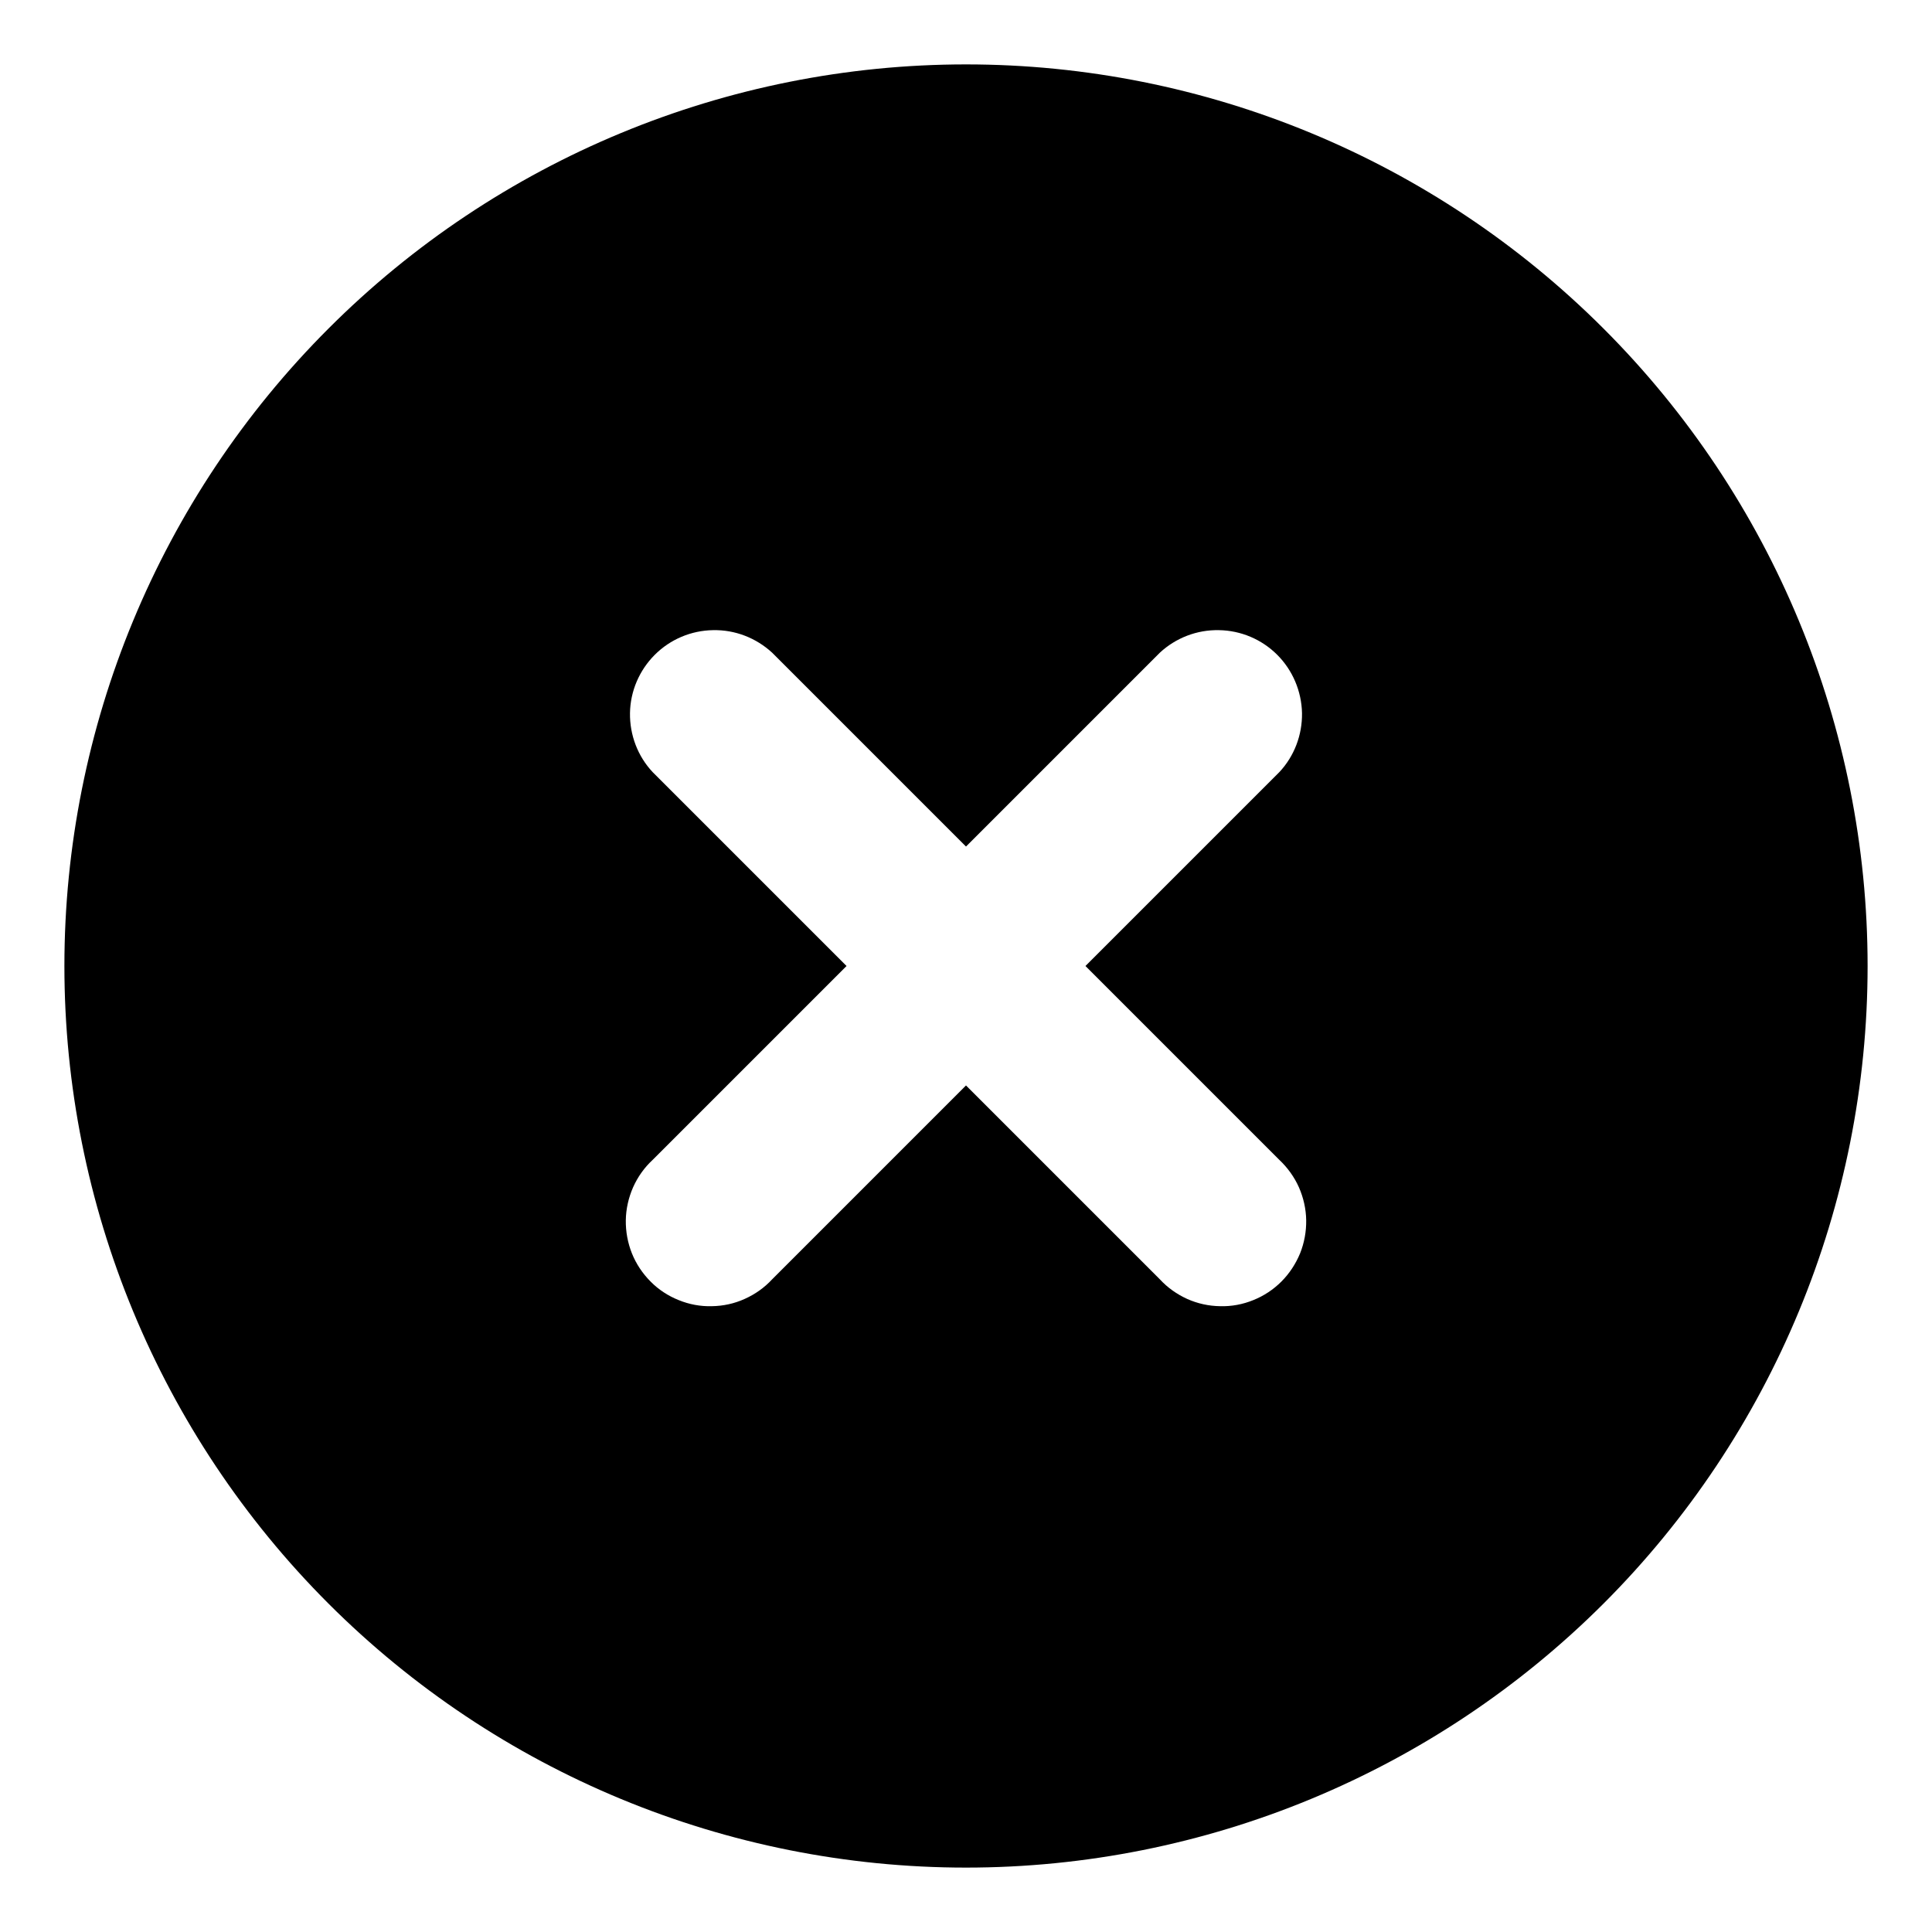 <svg width="12" height="12" viewBox="0 0 12 12" fill="none" xmlns="http://www.w3.org/2000/svg">
<path fill-rule="evenodd" clip-rule="evenodd" d="M6 11.6C7.485 11.6 8.909 11.01 9.96 9.96C11.01 8.91 11.6 7.486 11.6 6C11.6 4.515 11.01 3.091 9.96 2.041C8.909 0.99 7.485 0.4 6 0.4C4.515 0.4 3.09 0.99 2.04 2.041C0.99 3.091 0.4 4.515 0.4 6C0.4 7.486 0.99 8.91 2.04 9.96C3.09 11.01 4.515 11.6 6 11.6V11.6ZM4.796 4.054C4.696 3.962 4.565 3.911 4.429 3.914C4.293 3.916 4.163 3.971 4.067 4.067C3.971 4.163 3.915 4.293 3.913 4.429C3.911 4.565 3.961 4.697 4.054 4.796L5.258 6L4.054 7.204C4.002 7.252 3.961 7.31 3.932 7.375C3.904 7.439 3.888 7.509 3.887 7.579C3.886 7.65 3.899 7.72 3.925 7.785C3.951 7.85 3.991 7.91 4.041 7.96C4.09 8.01 4.15 8.049 4.215 8.075C4.281 8.102 4.351 8.115 4.421 8.113C4.492 8.112 4.561 8.097 4.625 8.068C4.69 8.039 4.748 7.998 4.796 7.946L6 6.742L7.204 7.946C7.252 7.998 7.31 8.039 7.374 8.068C7.439 8.097 7.508 8.112 7.579 8.113C7.649 8.115 7.719 8.102 7.785 8.075C7.85 8.049 7.909 8.01 7.959 7.96C8.009 7.91 8.048 7.85 8.075 7.785C8.101 7.72 8.114 7.65 8.113 7.579C8.112 7.509 8.096 7.439 8.068 7.375C8.039 7.31 7.997 7.252 7.946 7.204L6.742 6L7.946 4.796C8.039 4.697 8.089 4.565 8.087 4.429C8.084 4.293 8.029 4.163 7.933 4.067C7.837 3.971 7.707 3.916 7.571 3.914C7.435 3.911 7.303 3.962 7.204 4.054L6 5.258L4.796 4.054Z" fill="#000"/>
</svg>
